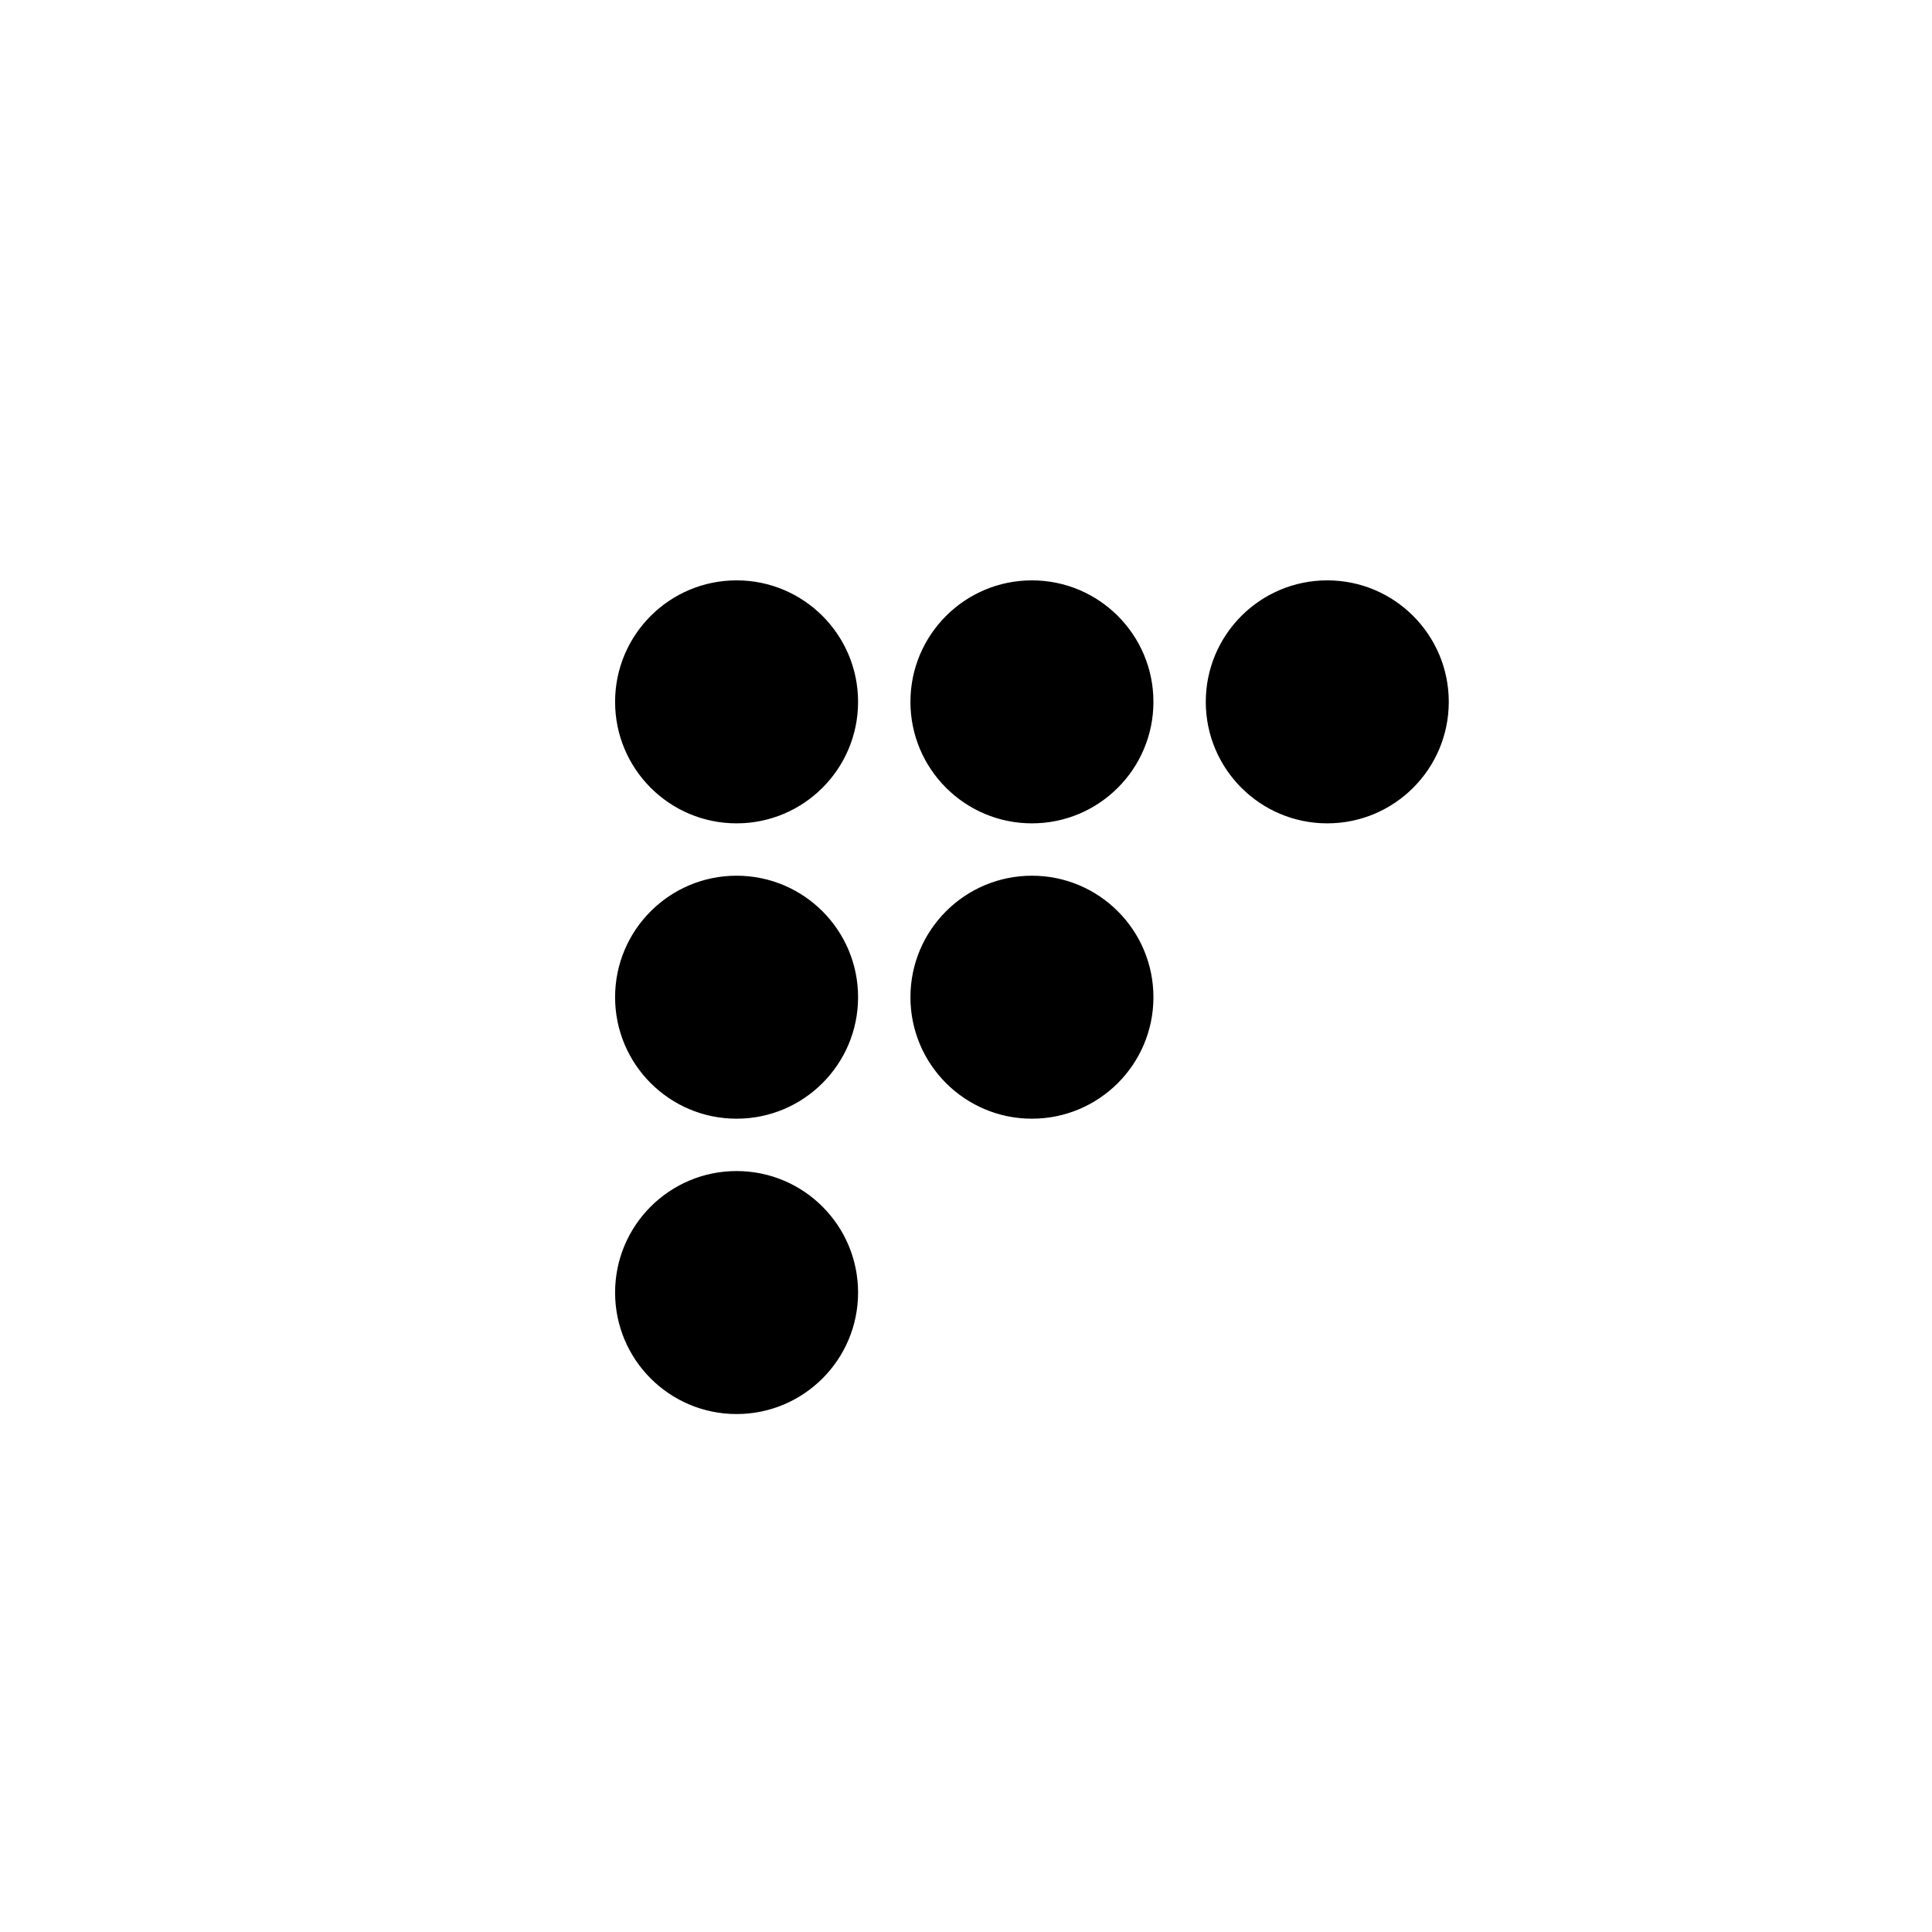 <?xml version="1.0" encoding="utf-8"?>
<!-- Generator: Adobe Illustrator 16.2.0, SVG Export Plug-In . SVG Version: 6.00 Build 0)  -->
<!DOCTYPE svg PUBLIC "-//W3C//DTD SVG 1.1//EN" "http://www.w3.org/Graphics/SVG/1.1/DTD/svg11.dtd">
<svg version="1.1" id="Layer_1" xmlns="http://www.w3.org/2000/svg" xmlns:xlink="http://www.w3.org/1999/xlink" x="0px" y="0px"
	 width="850.39px" height="850.39px" viewBox="0 0 850.39 850.39" enable-background="new 0 0 850.39 850.39" xml:space="preserve">
<circle stroke="#000000" stroke-miterlimit="10" cx="324.215" cy="308.929" r="52.977"/>
<circle stroke="#000000" stroke-miterlimit="10" cx="454.215" cy="308.929" r="52.977"/>
<circle stroke="#000000" stroke-miterlimit="10" cx="584.215" cy="308.929" r="52.977"/>
<circle stroke="#000000" stroke-miterlimit="10" cx="324.215" cy="438.929" r="52.977"/>
<circle stroke="#000000" stroke-miterlimit="10" cx="454.215" cy="438.929" r="52.977"/>
<circle stroke="#000000" stroke-miterlimit="10" cx="324.215" cy="568.929" r="52.977"/>
</svg>
